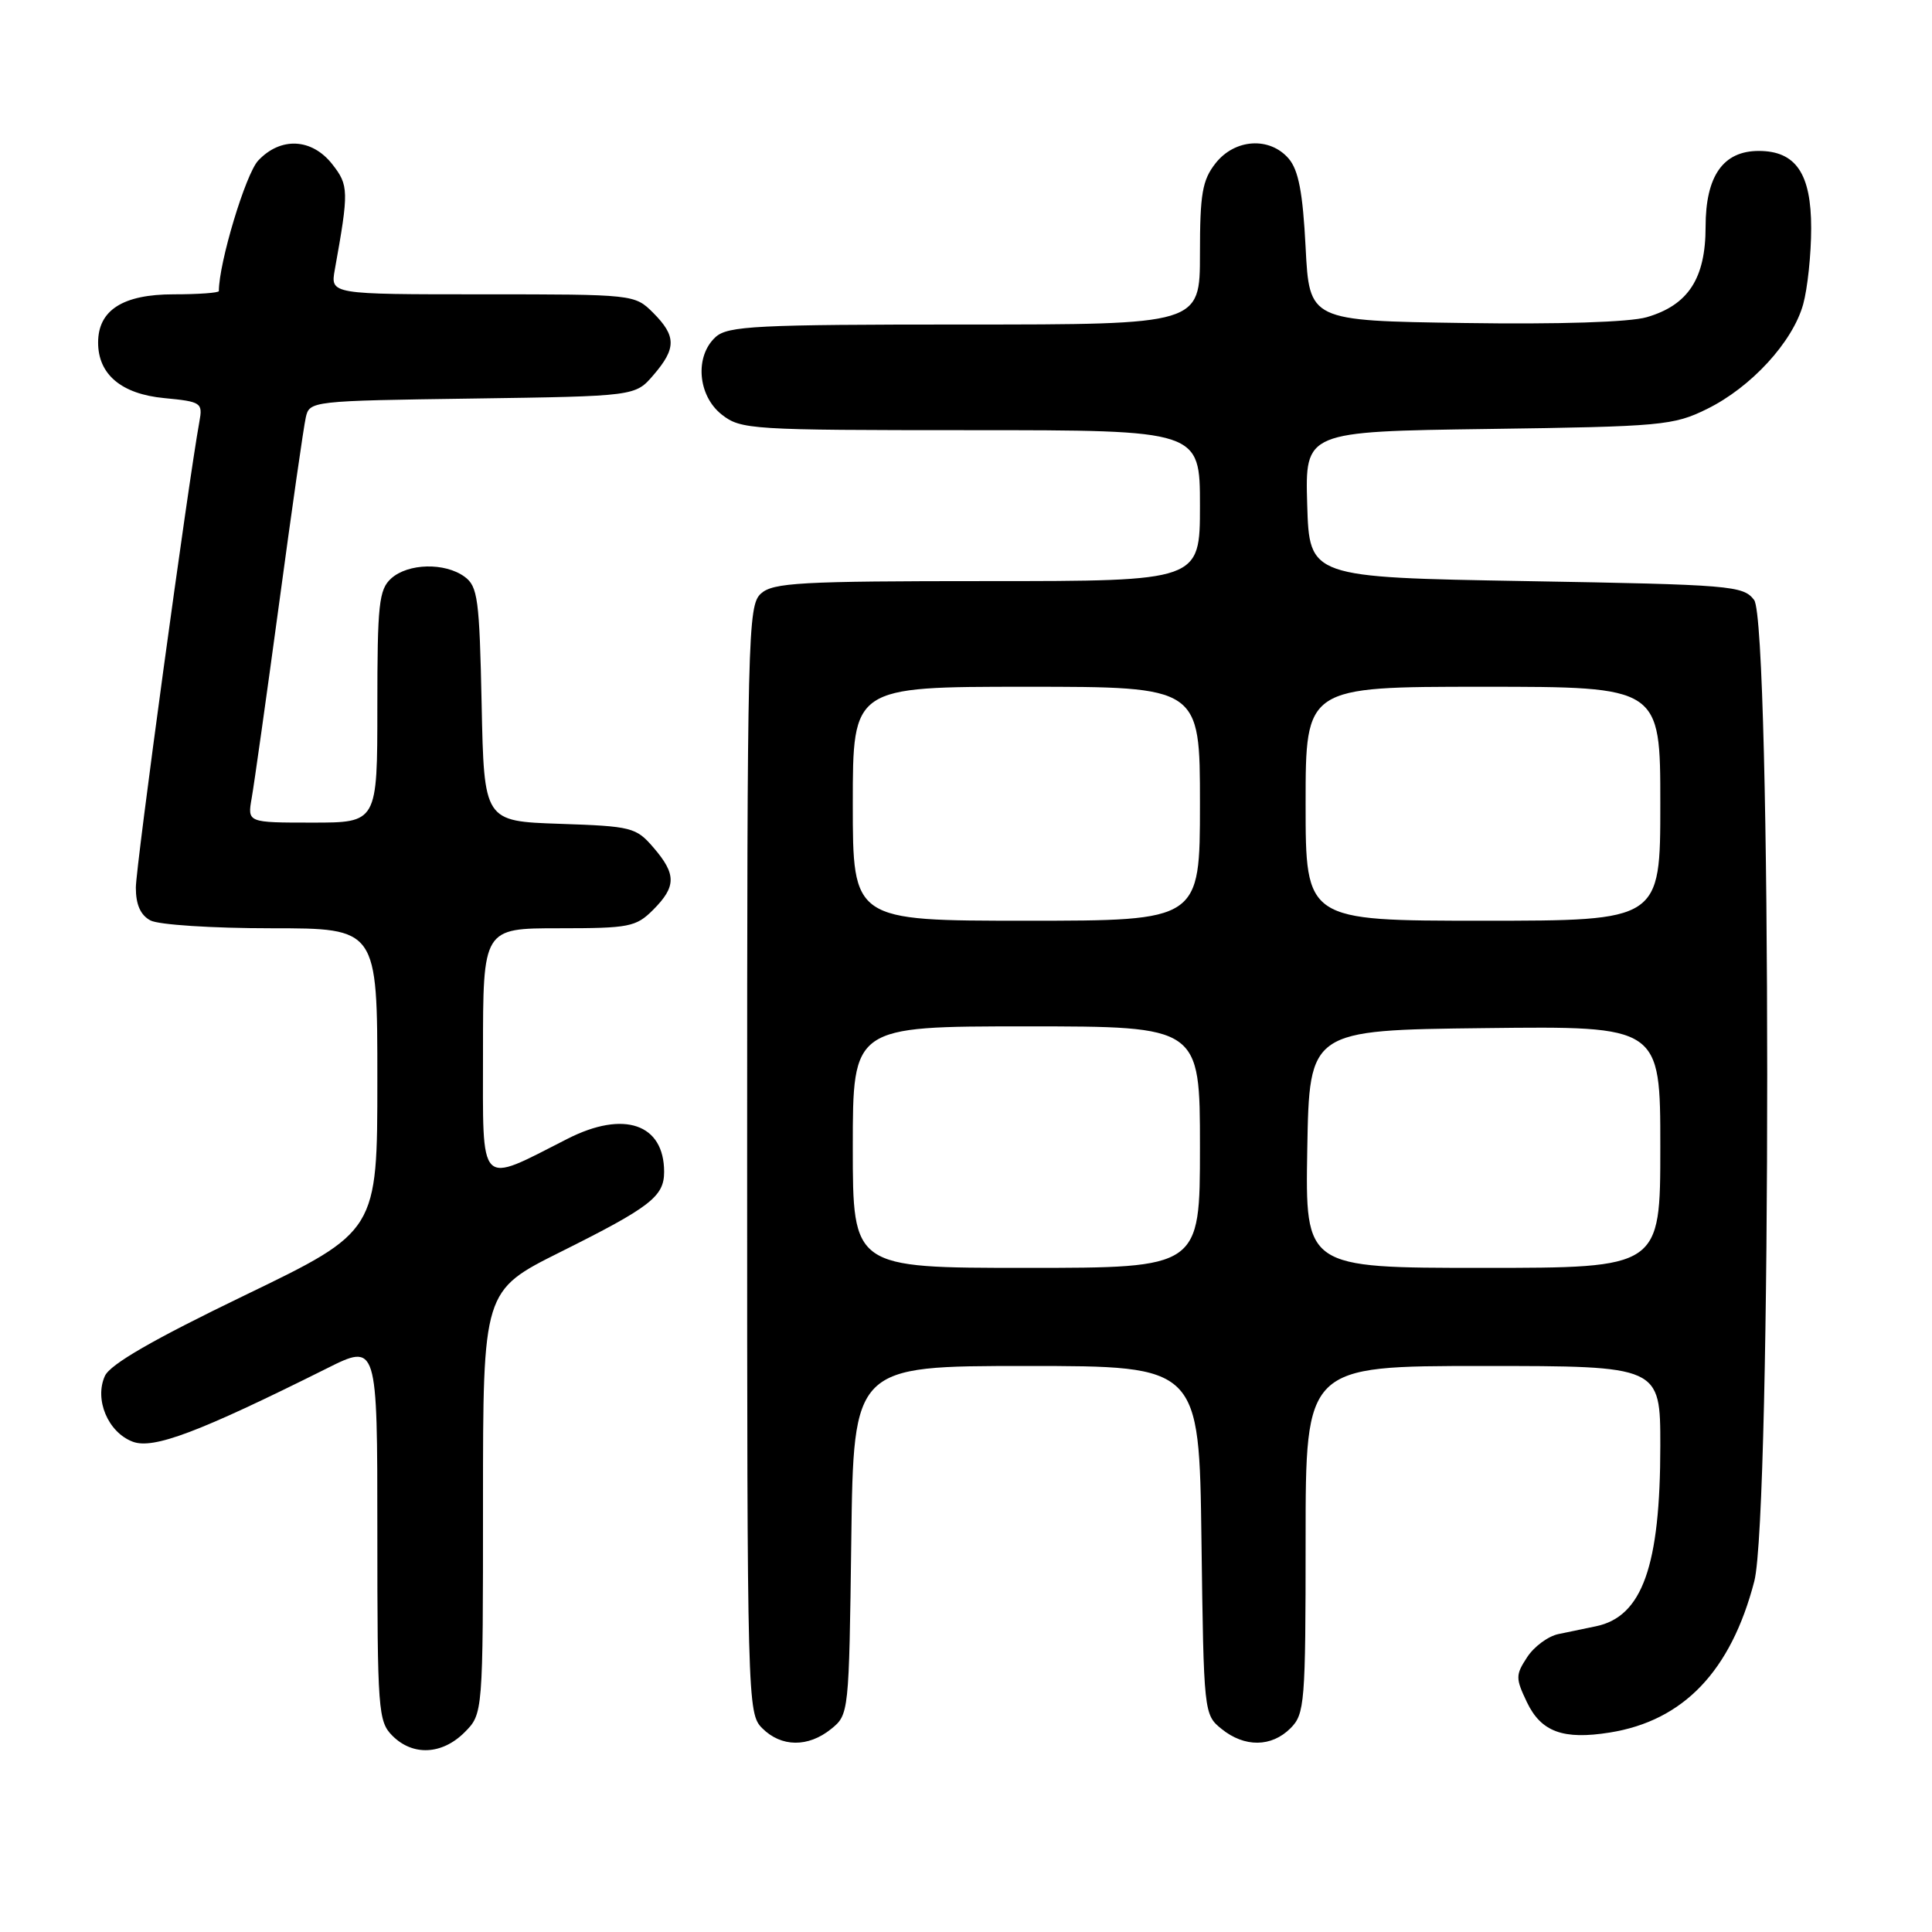 <?xml version="1.0" encoding="UTF-8" standalone="no"?>
<!DOCTYPE svg PUBLIC "-//W3C//DTD SVG 1.1//EN" "http://www.w3.org/Graphics/SVG/1.1/DTD/svg11.dtd" >
<svg xmlns="http://www.w3.org/2000/svg" xmlns:xlink="http://www.w3.org/1999/xlink" version="1.1" viewBox="0 0 256 256">
 <g >
 <path fill="currentColor"
d=" M 61.55 229.55 C 64.00 227.09 64.00 227.09 64.00 199.05 C 64.00 171.02 64.00 171.02 74.25 165.90 C 86.20 159.94 88.00 158.54 88.00 155.28 C 88.00 148.92 82.68 147.09 75.21 150.89 C 63.27 156.96 64.00 157.71 64.00 139.45 C 64.00 123.00 64.00 123.00 74.05 123.00 C 83.38 123.00 84.27 122.83 86.55 120.55 C 89.62 117.47 89.63 115.84 86.59 112.31 C 84.29 109.63 83.70 109.48 74.16 109.16 C 64.14 108.82 64.14 108.82 63.82 93.33 C 63.53 79.35 63.31 77.70 61.56 76.42 C 58.94 74.51 54.07 74.63 51.83 76.65 C 50.21 78.12 50.00 80.06 50.00 93.65 C 50.00 109.00 50.00 109.00 41.39 109.00 C 32.78 109.00 32.78 109.00 33.35 105.75 C 33.67 103.96 35.30 92.38 36.98 80.00 C 38.65 67.62 40.24 56.51 40.52 55.31 C 41.00 53.14 41.30 53.11 62.59 52.81 C 84.18 52.50 84.18 52.50 86.59 49.69 C 89.63 46.16 89.62 44.53 86.55 41.45 C 84.10 39.01 84.00 39.00 63.93 39.00 C 43.78 39.00 43.78 39.00 44.36 35.75 C 46.24 25.29 46.22 24.55 44.02 21.75 C 41.31 18.31 37.18 18.11 34.21 21.28 C 32.55 23.05 29.00 34.82 29.00 38.57 C 29.00 38.80 26.30 39.00 23.00 39.00 C 16.28 39.00 13.00 41.10 13.00 45.39 C 13.00 49.61 16.08 52.21 21.76 52.75 C 26.67 53.22 26.88 53.36 26.42 55.87 C 24.93 64.05 18.00 114.83 18.00 117.62 C 18.00 119.87 18.62 121.26 19.93 121.96 C 21.00 122.54 28.15 123.00 35.93 123.00 C 50.00 123.00 50.00 123.00 50.00 143.07 C 50.00 163.15 50.00 163.15 32.46 171.62 C 20.26 177.51 14.61 180.77 13.90 182.32 C 12.48 185.44 14.31 189.79 17.58 191.03 C 20.31 192.07 26.32 189.80 43.25 181.35 C 50.00 177.97 50.00 177.97 50.00 202.99 C 50.00 226.67 50.11 228.11 52.00 230.00 C 54.70 232.70 58.57 232.52 61.55 229.55 Z  M 110.14 229.09 C 112.48 227.20 112.50 226.98 112.80 204.09 C 113.10 181.00 113.10 181.00 136.00 181.00 C 158.90 181.00 158.90 181.00 159.20 204.09 C 159.50 226.98 159.52 227.20 161.86 229.09 C 164.91 231.56 168.48 231.52 171.00 229.00 C 172.88 227.12 173.00 225.67 173.00 204.00 C 173.00 181.00 173.00 181.00 196.50 181.00 C 220.00 181.00 220.00 181.00 220.00 191.56 C 220.00 207.51 217.61 214.22 211.47 215.49 C 210.11 215.77 207.88 216.23 206.51 216.52 C 205.14 216.80 203.27 218.18 202.36 219.58 C 200.81 221.94 200.81 222.37 202.32 225.54 C 204.20 229.48 207.12 230.56 213.30 229.57 C 223.07 228.01 229.35 221.44 232.45 209.54 C 234.75 200.72 234.73 82.55 232.43 79.50 C 230.99 77.60 229.43 77.47 202.21 77.00 C 173.50 76.50 173.50 76.50 173.21 66.84 C 172.93 57.18 172.93 57.18 197.21 56.84 C 220.19 56.52 221.75 56.38 226.19 54.19 C 232.04 51.31 237.54 45.32 238.93 40.32 C 239.51 38.22 239.99 33.69 239.99 30.25 C 240.00 23.01 237.96 20.00 233.04 20.00 C 228.32 20.00 226.00 23.32 226.00 30.05 C 226.00 36.90 223.70 40.43 218.20 42.03 C 215.93 42.69 206.59 42.99 194.00 42.80 C 173.50 42.50 173.50 42.50 173.00 32.77 C 172.63 25.51 172.06 22.54 170.76 21.02 C 168.24 18.09 163.63 18.38 161.07 21.63 C 159.31 23.87 159.00 25.67 159.00 33.63 C 159.00 43.00 159.00 43.00 127.83 43.00 C 100.23 43.00 96.45 43.19 94.83 44.65 C 92.03 47.19 92.44 52.41 95.63 54.93 C 98.17 56.92 99.43 57.00 128.63 57.00 C 159.00 57.00 159.00 57.00 159.00 67.00 C 159.00 77.00 159.00 77.00 130.83 77.00 C 106.02 77.00 102.44 77.20 100.83 78.65 C 99.09 80.23 99.00 83.87 99.00 153.65 C 99.00 225.67 99.04 227.04 101.00 229.00 C 103.52 231.52 107.09 231.56 110.14 229.09 Z  M 113.00 152.00 C 113.00 136.00 113.00 136.00 136.00 136.00 C 159.00 136.00 159.00 136.00 159.00 152.00 C 159.00 168.00 159.00 168.00 136.00 168.00 C 113.00 168.00 113.00 168.00 113.00 152.00 Z  M 173.22 152.25 C 173.50 136.50 173.50 136.50 196.75 136.23 C 220.00 135.96 220.00 135.96 220.00 151.98 C 220.00 168.00 220.00 168.00 196.47 168.00 C 172.95 168.00 172.95 168.00 173.22 152.25 Z  M 113.00 106.50 C 113.00 91.00 113.00 91.00 136.00 91.00 C 159.00 91.00 159.00 91.00 159.00 106.50 C 159.00 122.00 159.00 122.00 136.00 122.00 C 113.00 122.00 113.00 122.00 113.00 106.50 Z  M 173.00 106.50 C 173.00 91.00 173.00 91.00 196.50 91.00 C 220.00 91.00 220.00 91.00 220.00 106.50 C 220.00 122.00 220.00 122.00 196.50 122.00 C 173.00 122.00 173.00 122.00 173.00 106.50 Z "/>
</g>
</svg>